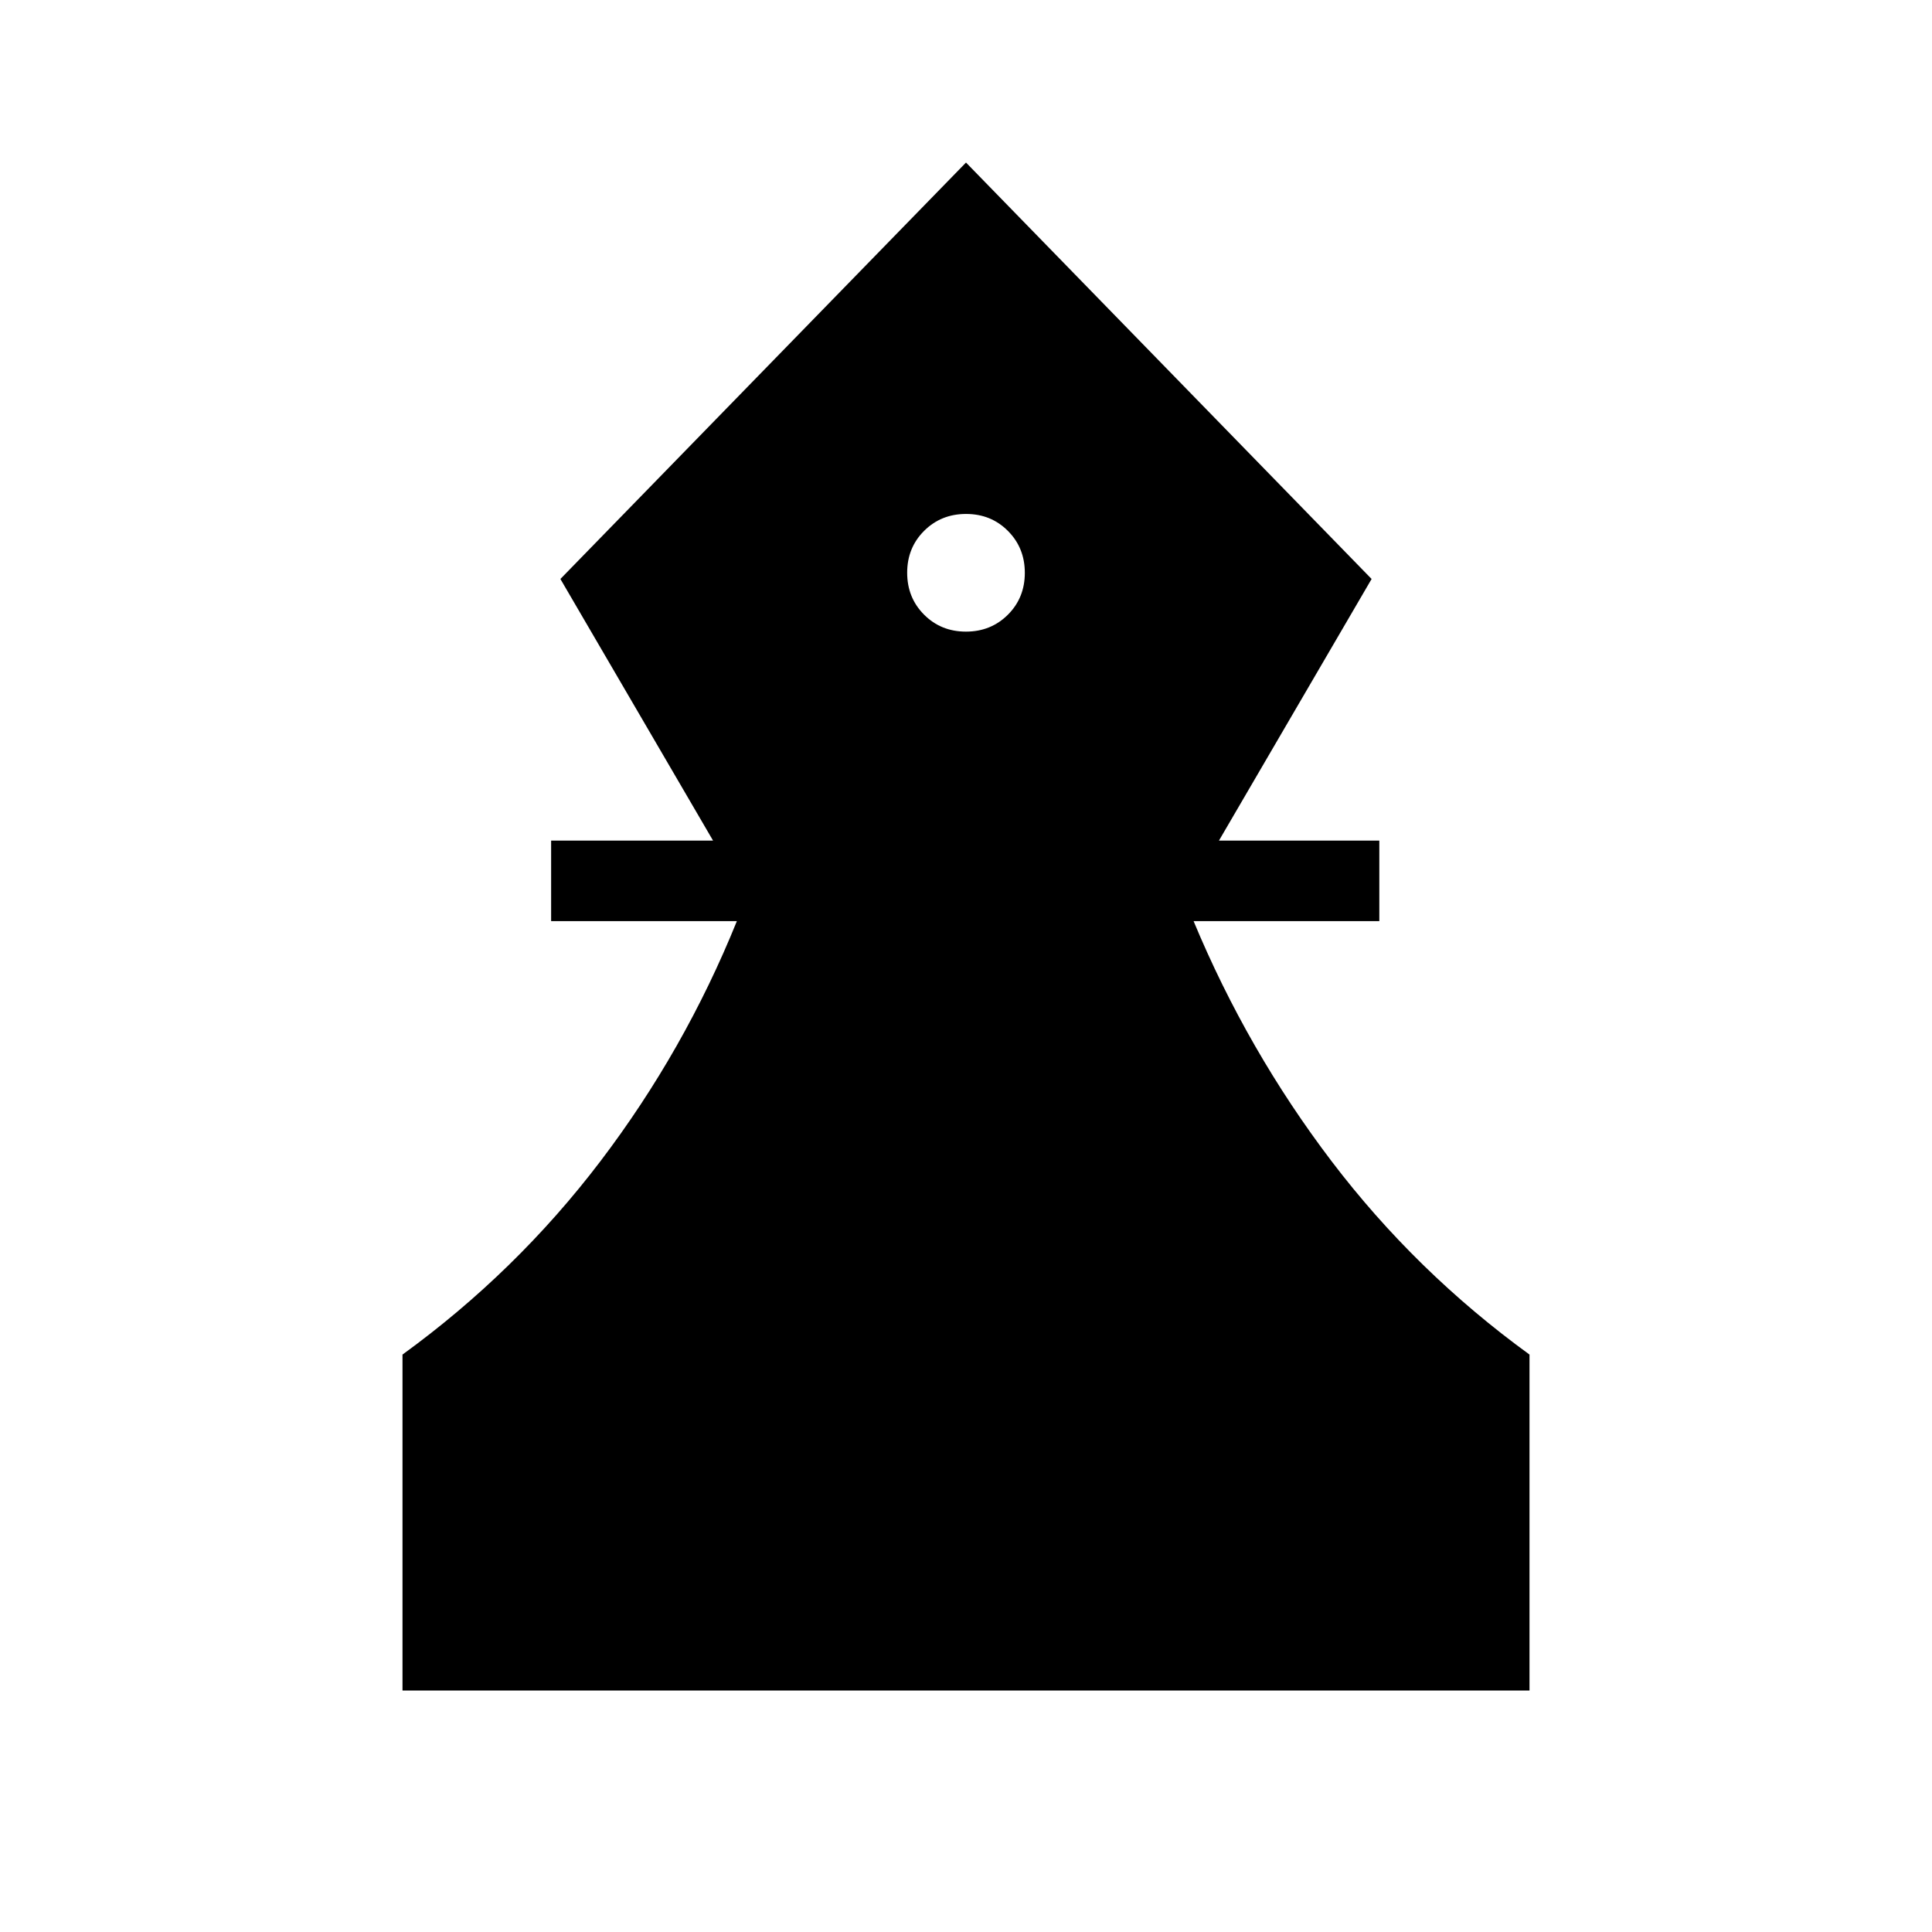 <svg xmlns="http://www.w3.org/2000/svg" height="24" viewBox="0 -960 960 960" width="24"><path d="M200-120v-166.92Q256.54-328 298.35-383q41.8-55 67.8-119.31h-92.3v-40h80.46l-75.85-130L480-879.23l201.54 206.92-75.85 130h79.69v40h-92.3Q619.85-438 661.65-383q41.81 55 98.35 96.08V-120H200Zm279.97-526.15q12.41 0 20.84-8.4 8.42-8.4 8.42-20.81 0-12.41-8.4-20.83-8.39-8.43-20.8-8.43t-20.84 8.4q-8.42 8.4-8.42 20.81 0 12.41 8.4 20.83 8.39 8.43 20.8 8.43Z"/></svg>